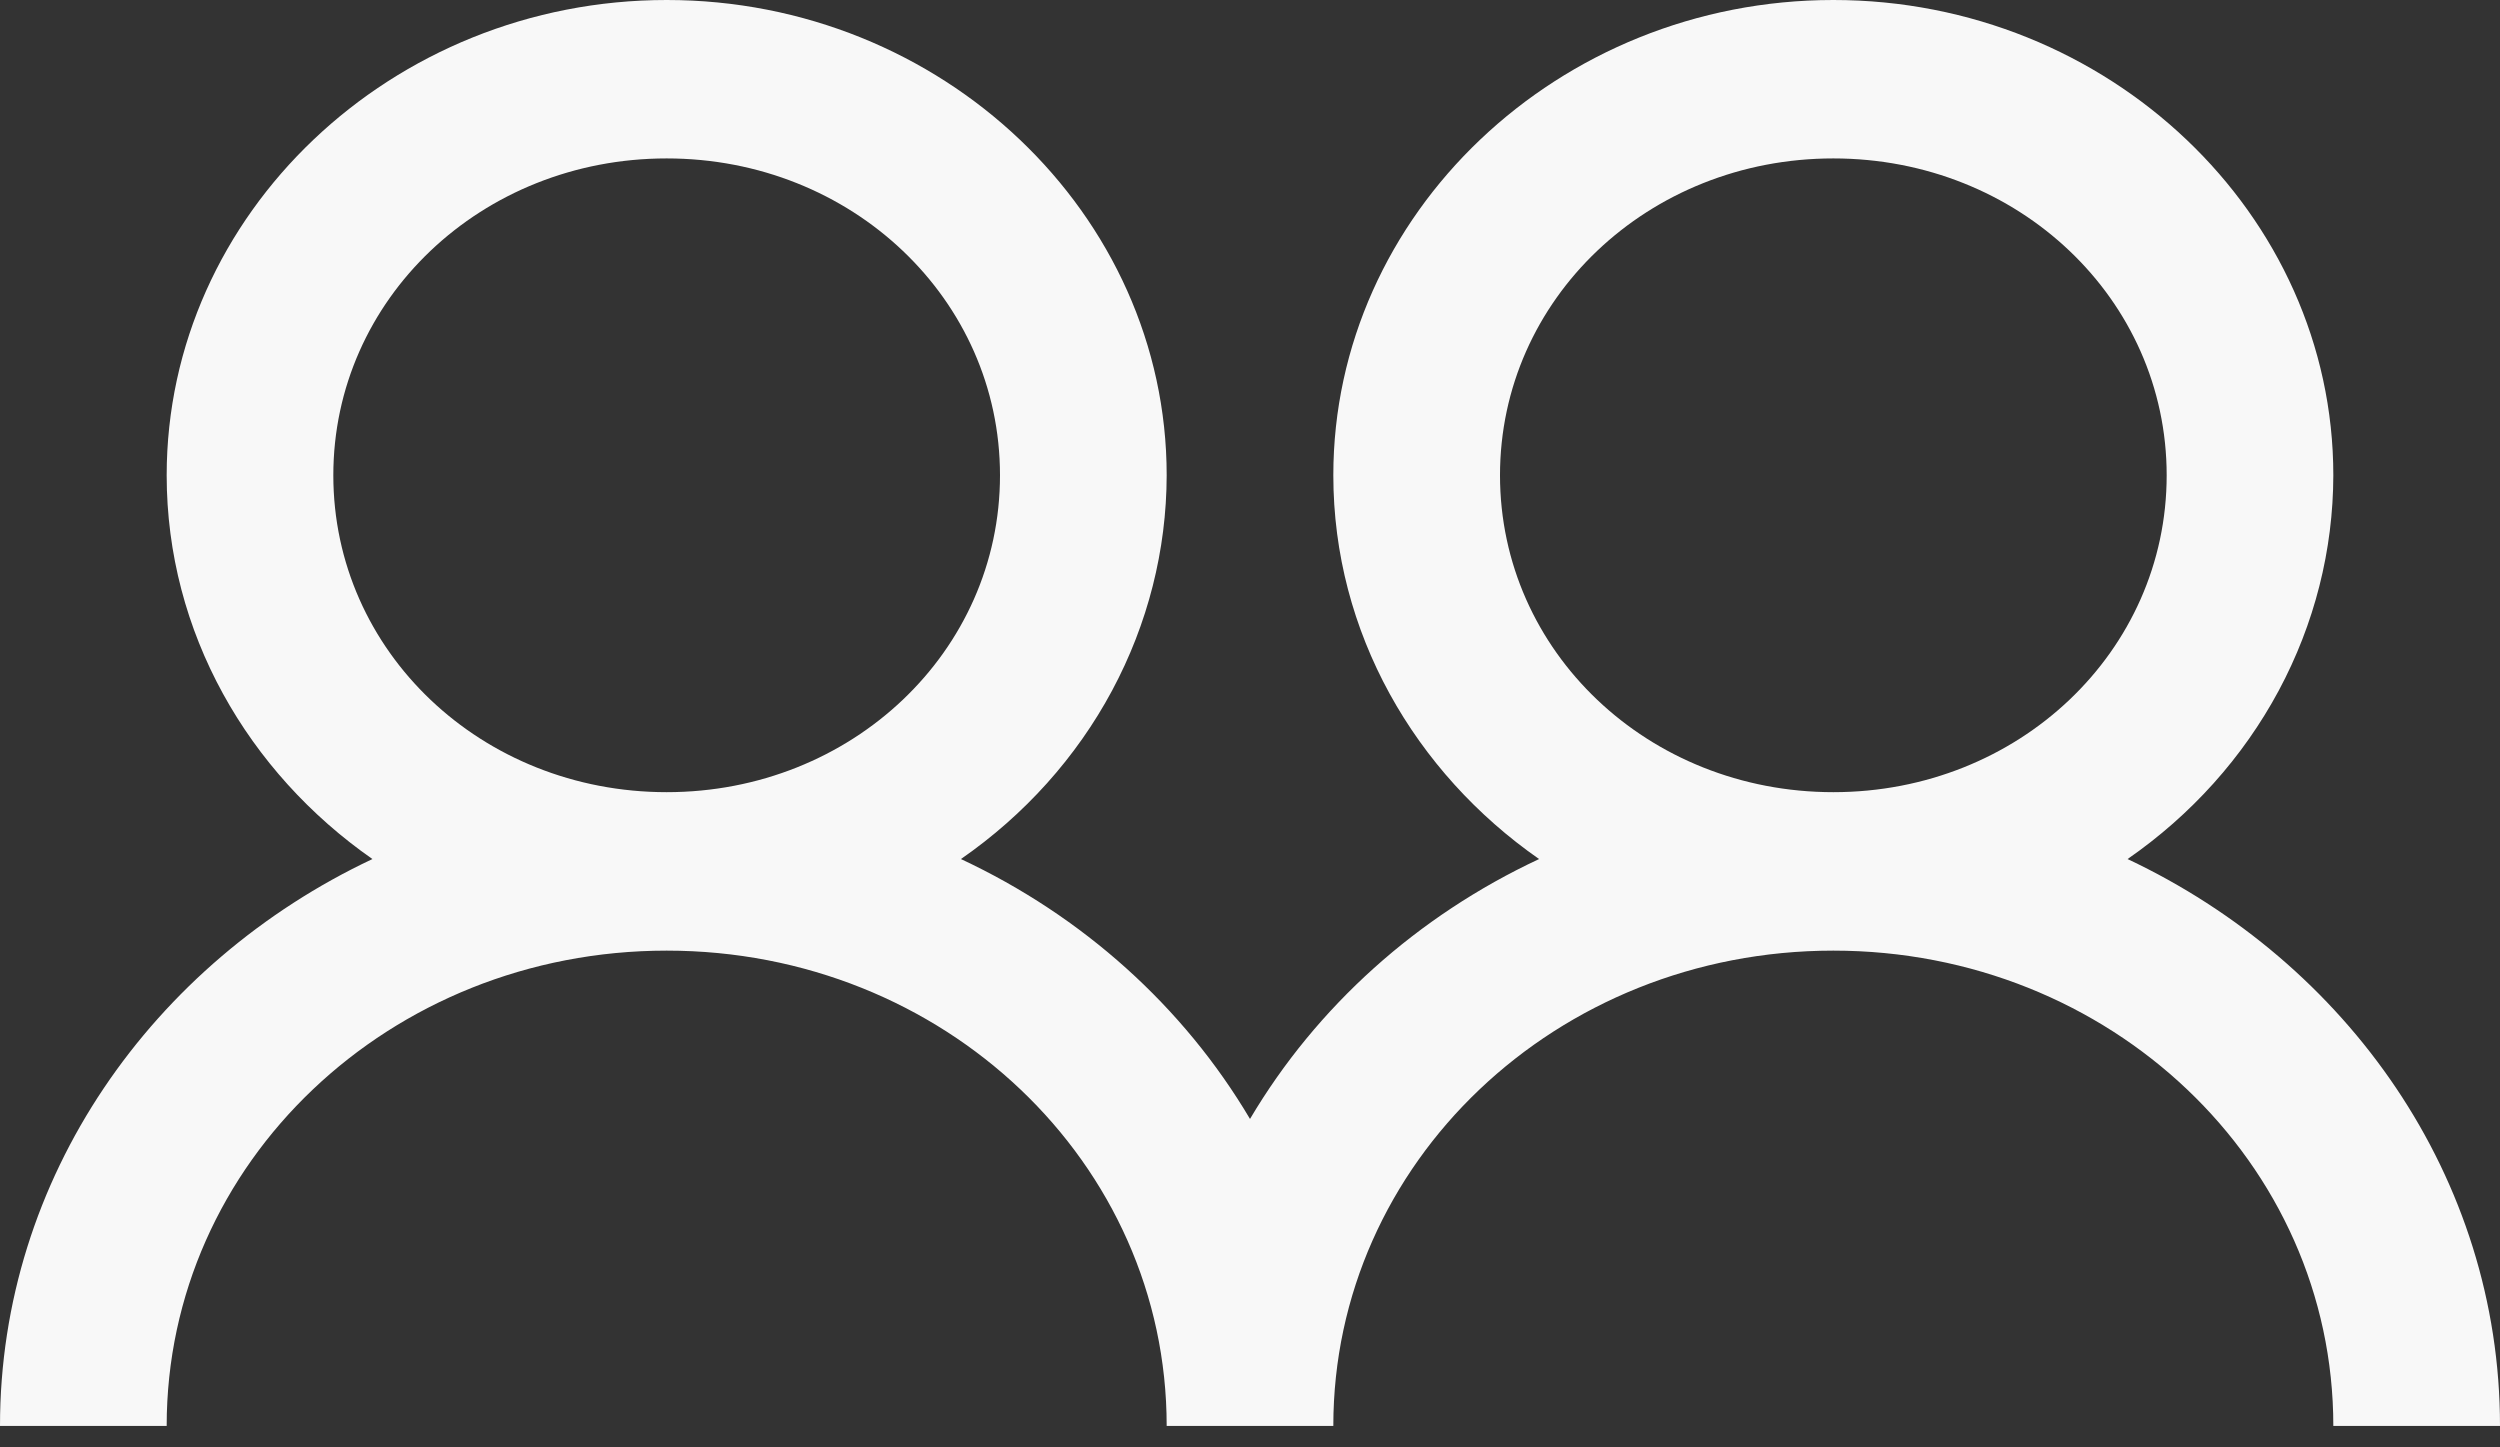 <svg width="76" height="44" viewBox="0 0 76 44" fill="none" xmlns="http://www.w3.org/2000/svg">
<rect x="0" y="0" width="76" height="44" fill="#333333" stroke="none"/>
<path d="M20.267 0C11.907 0 5.067 6.502 5.067 14.449C5.067 19.227 7.542 23.48 11.322 26.115C4.641 29.265 0 35.796 0 43.348H5.067C5.067 35.343 11.846 28.899 20.267 28.899C28.688 28.899 35.467 35.343 35.467 43.348H40.533C40.533 35.343 47.312 28.899 55.733 28.899C64.154 28.899 70.933 35.343 70.933 43.348H76C76 35.794 71.359 29.265 64.678 26.115C66.613 24.775 68.187 23.02 69.274 20.994C70.361 18.966 70.929 16.724 70.933 14.449C70.933 6.502 64.093 0 55.733 0C47.373 0 40.533 6.502 40.533 14.449C40.533 19.227 43.008 23.48 46.788 26.115C43.087 27.845 40.023 30.599 38 34.016C35.977 30.599 32.913 27.845 29.212 26.115C31.146 24.775 32.721 23.02 33.807 20.994C34.894 18.966 35.463 16.724 35.467 14.449C35.467 6.502 28.627 0 20.267 0ZM20.267 4.816C25.898 4.816 30.4 9.096 30.4 14.449C30.4 19.803 25.898 24.082 20.267 24.082C14.635 24.082 10.133 19.803 10.133 14.449C10.133 9.096 14.635 4.816 20.267 4.816ZM55.733 4.816C61.365 4.816 65.867 9.096 65.867 14.449C65.867 19.803 61.365 24.082 55.733 24.082C50.102 24.082 45.6 19.803 45.6 14.449C45.6 9.096 50.102 4.816 55.733 4.816Z" fill="#F8F8F8"/>
</svg>
